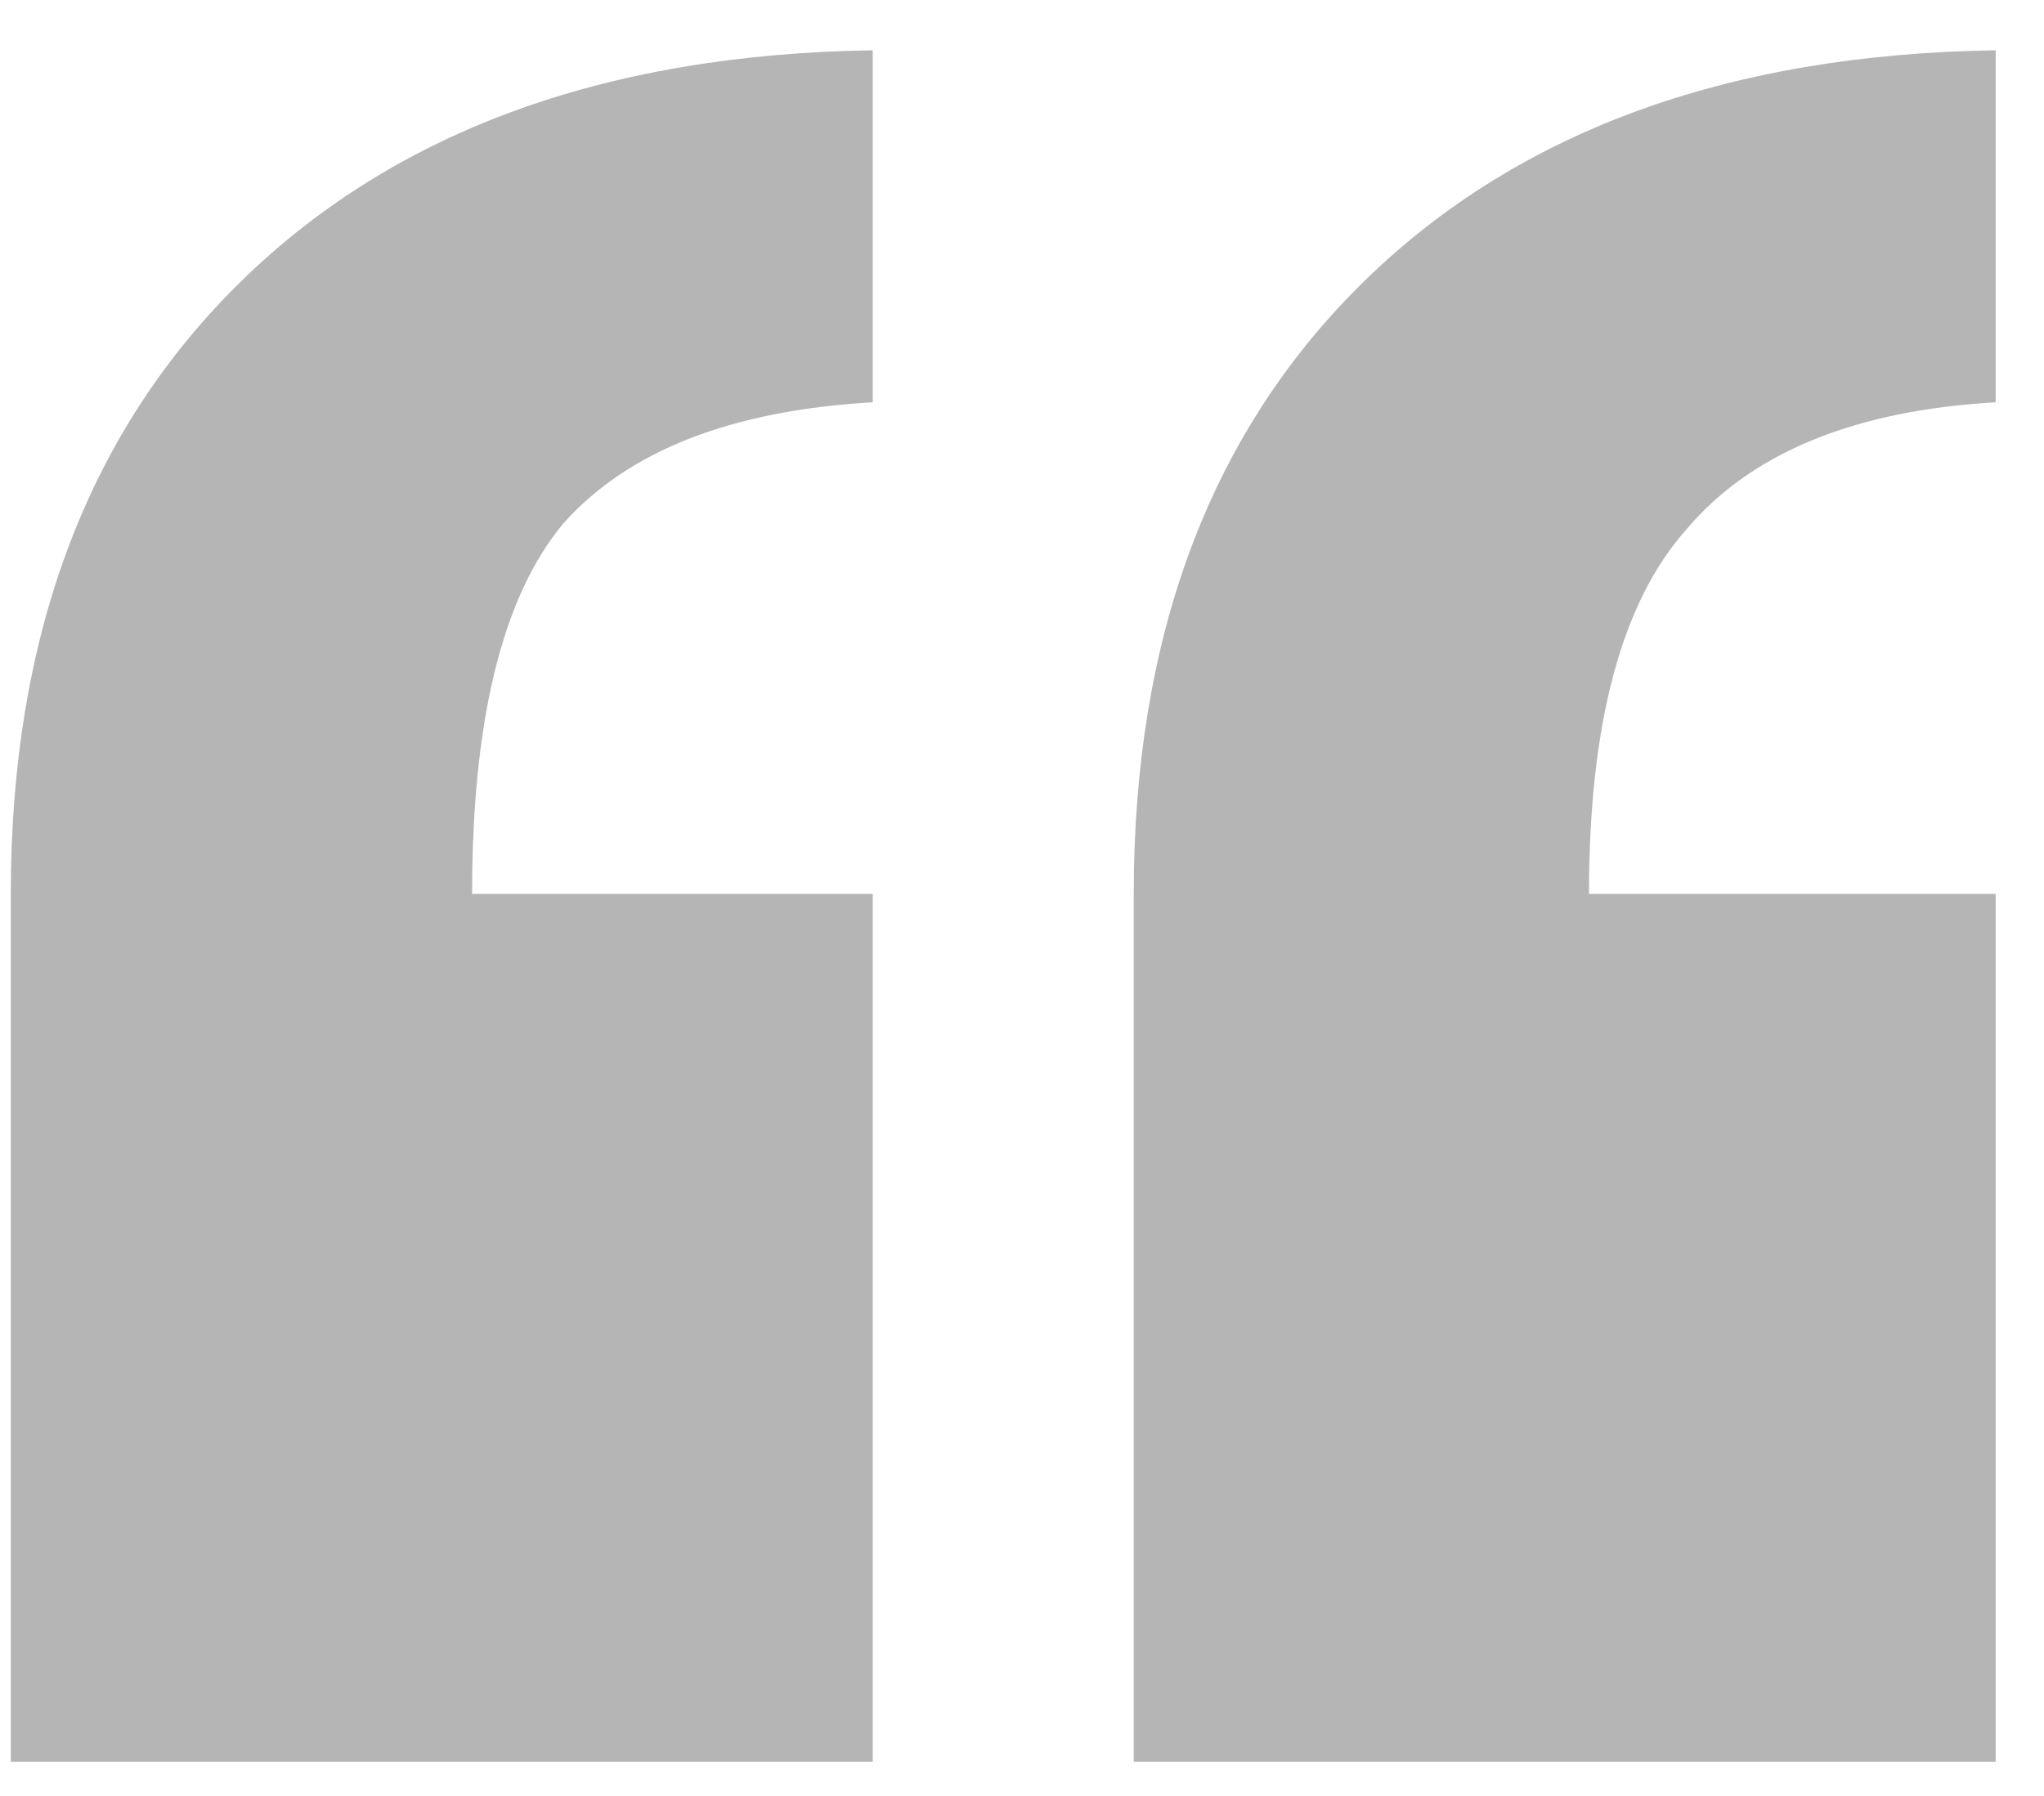 <svg width="33" height="29" viewBox="0 0 33 29" fill="none" xmlns="http://www.w3.org/2000/svg">
<path d="M0.174 14.434C0.174 10.318 1.383 7.051 3.8 4.634C6.283 2.151 9.713 0.877 14.09 0.812V6.496C11.803 6.627 10.137 7.28 9.092 8.456C8.112 9.632 7.622 11.625 7.622 14.434H14.09V28.448H0.174V14.434ZM32.22 6.496C29.933 6.627 28.267 7.313 27.222 8.554C26.177 9.73 25.654 11.69 25.654 14.434H32.22V28.448H18.304V14.434C18.304 10.318 19.513 7.051 21.93 4.634C24.413 2.151 27.843 0.877 32.22 0.812V6.496Z" fill="#B5B5B5"/>
</svg>
